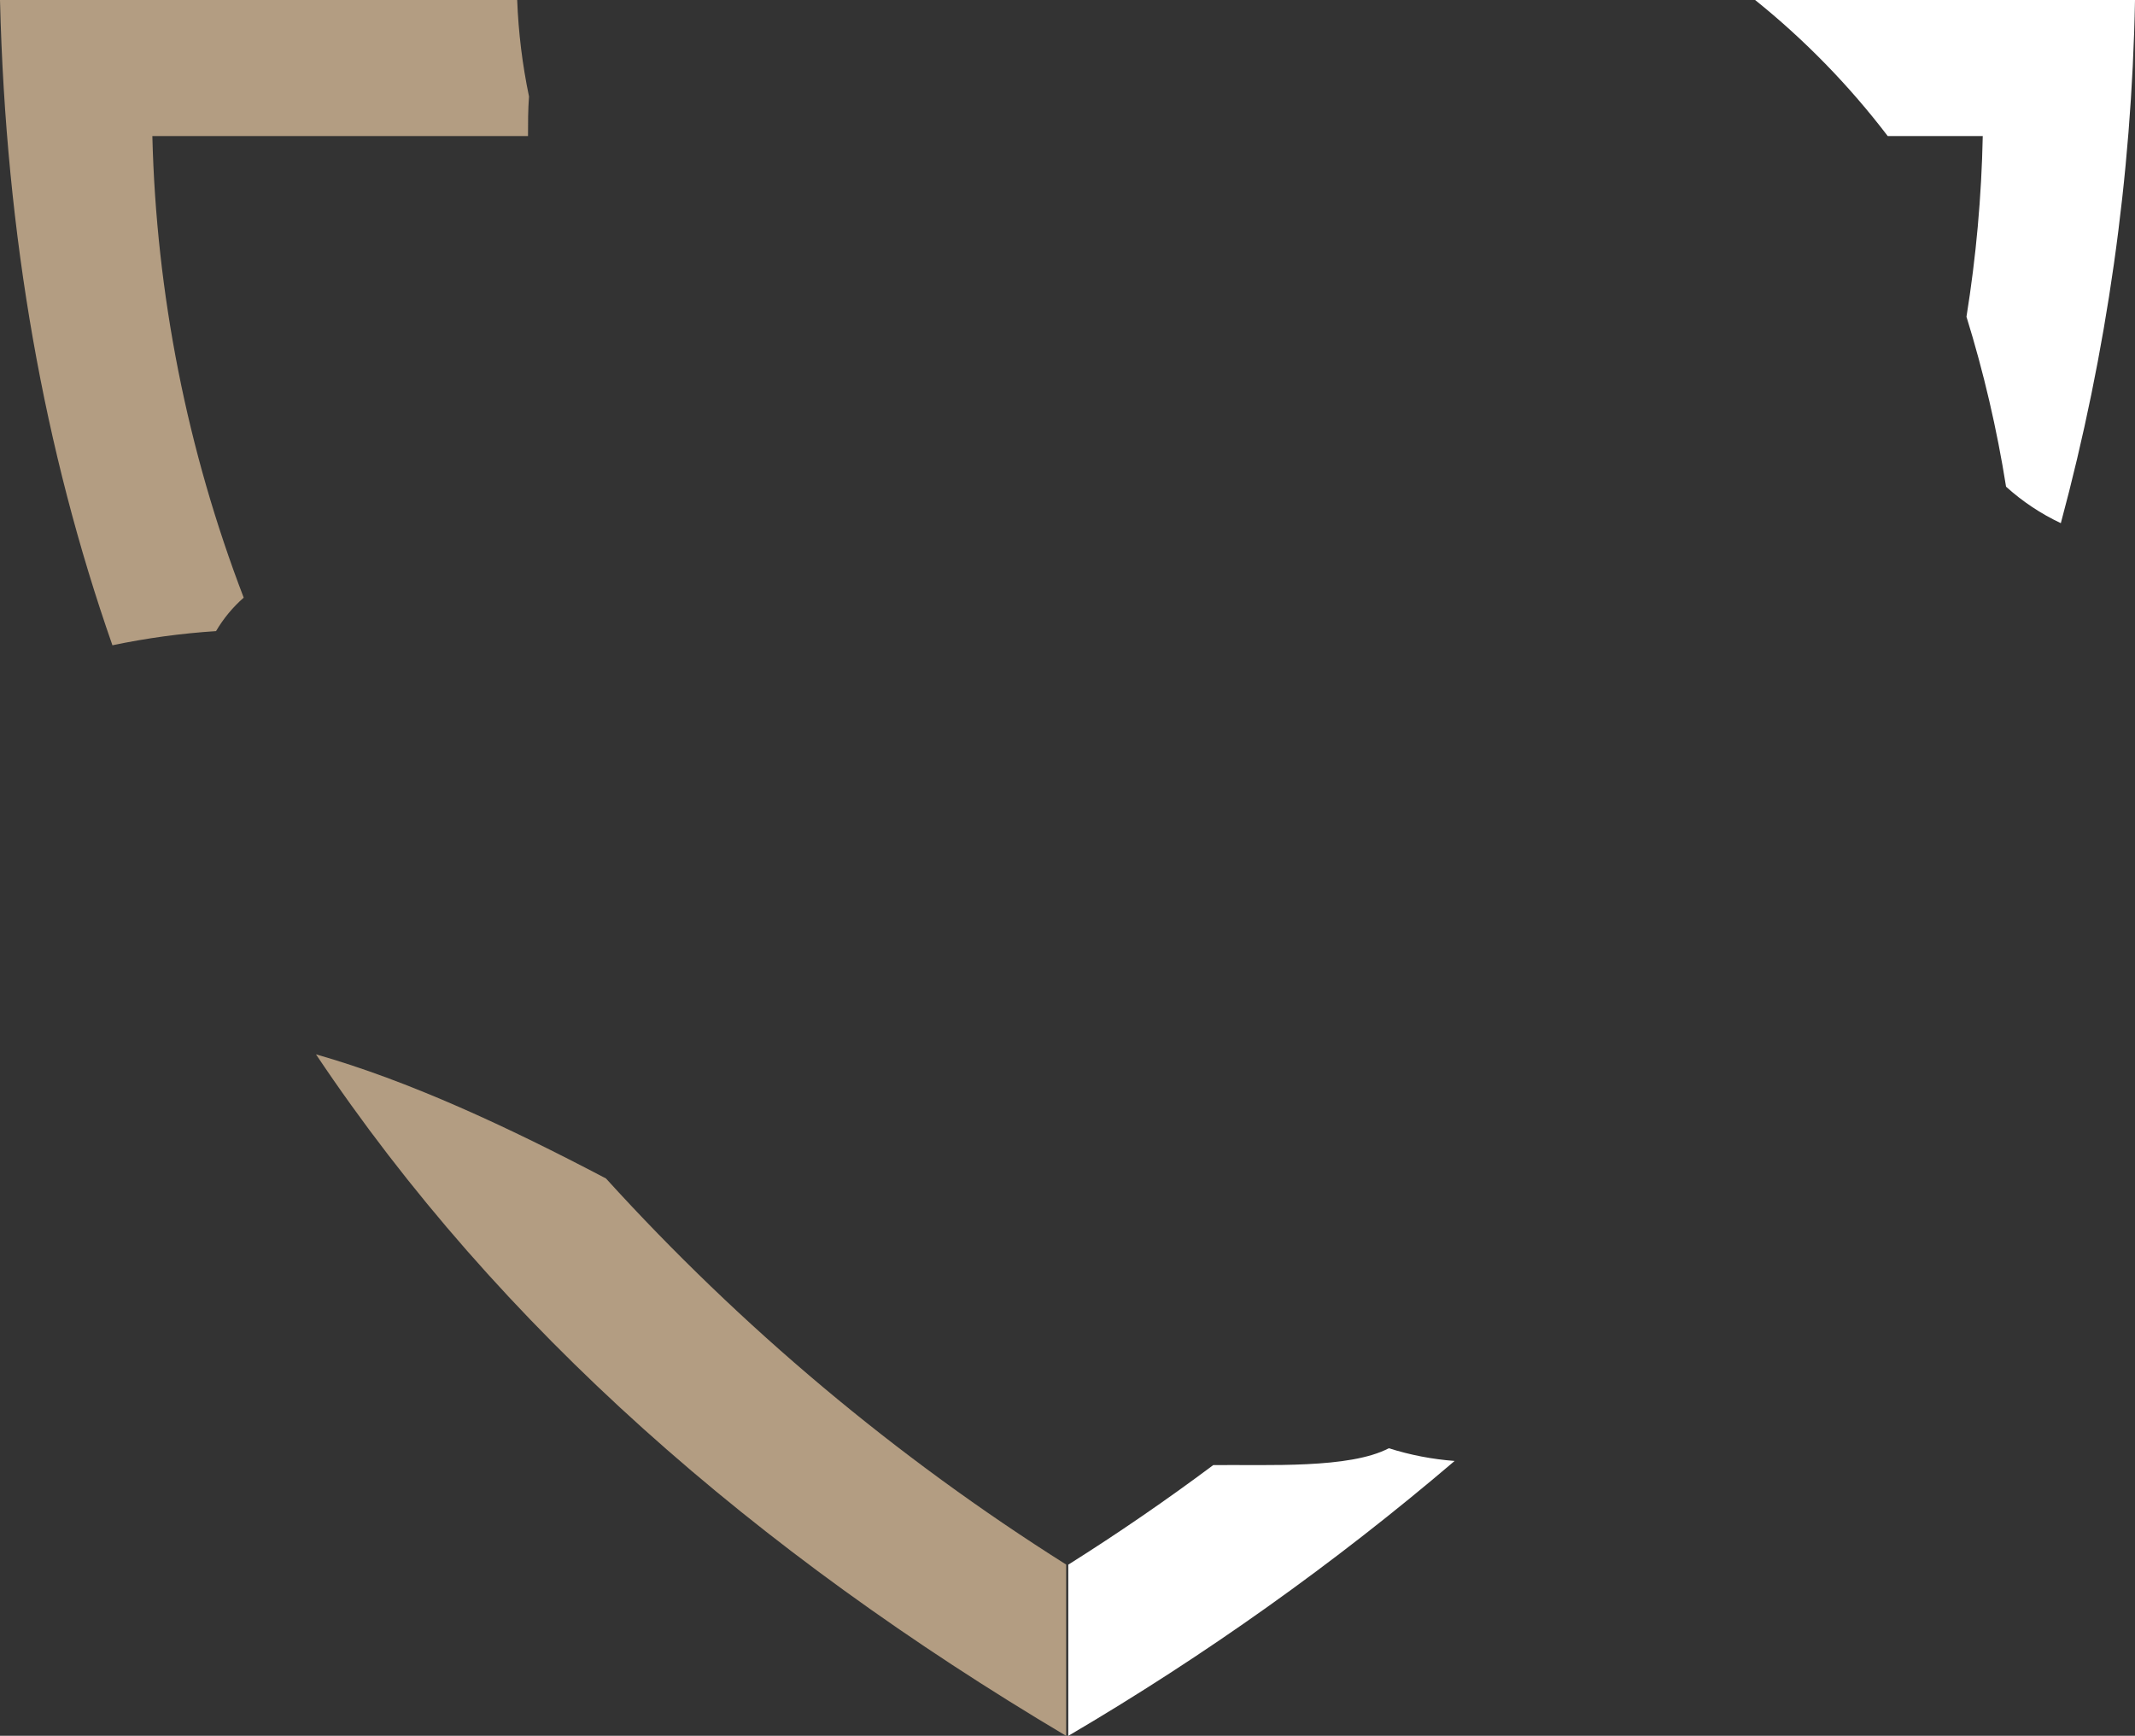 <svg version="1.1" id="图层_1" x="0px" y="0px" width="191.42px" height="155.64px" viewBox="0 0 191.42 155.64" enable-background="new 0 0 191.42 155.64" xml:space="preserve" xmlns="http://www.w3.org/2000/svg" xmlns:xlink="http://www.w3.org/1999/xlink" xmlns:xml="http://www.w3.org/XML/1998/namespace">
  <rect x="0" y="0" width="191.42" height="155.64" fill="#333333" stroke="none"/>
  <title>147</title>
  <path fill="#B39D82" d="M54.33,105.67c-8.89-4.67-17.63-8.74-26-11.13c16.45,24.6,39.42,44.58,67.26,61.11v-15.36
	C80.335,130.668,66.456,119.021,54.33,105.67z M47.34,12.2c0-1.14,0-2.33,0.09-3.55C46.835,5.802,46.48,2.908,46.37,0H0
	c0.52,21.29,4,40.5,10.08,57.86c3.063-0.643,6.167-1.067,9.29-1.27c0.661-1.126,1.498-2.139,2.48-3
	c-5.071-13.229-7.841-27.227-8.19-41.39H47.34z" class="color c1"/>
  <path fill="#FFFFFF" d="M124.52,129.86c-3.52,1.85-10.84,1.46-15.74,1.51c-4.213,3.147-8.547,6.123-13,8.93v15.35
	c12.244-7.19,23.835-15.438,34.64-24.65C128.416,130.849,126.436,130.467,124.52,129.86z M157.36,0
	c4.443,3.57,8.435,7.667,11.89,12.2h8.52c-0.11,5.427-0.598,10.84-1.46,16.2c1.546,4.989,2.732,10.082,3.55,15.24
	c1.466,1.327,3.121,2.429,4.91,3.27c4.123-15.307,6.356-31.061,6.65-46.91H157.36z" class="color c2"/>
</svg>